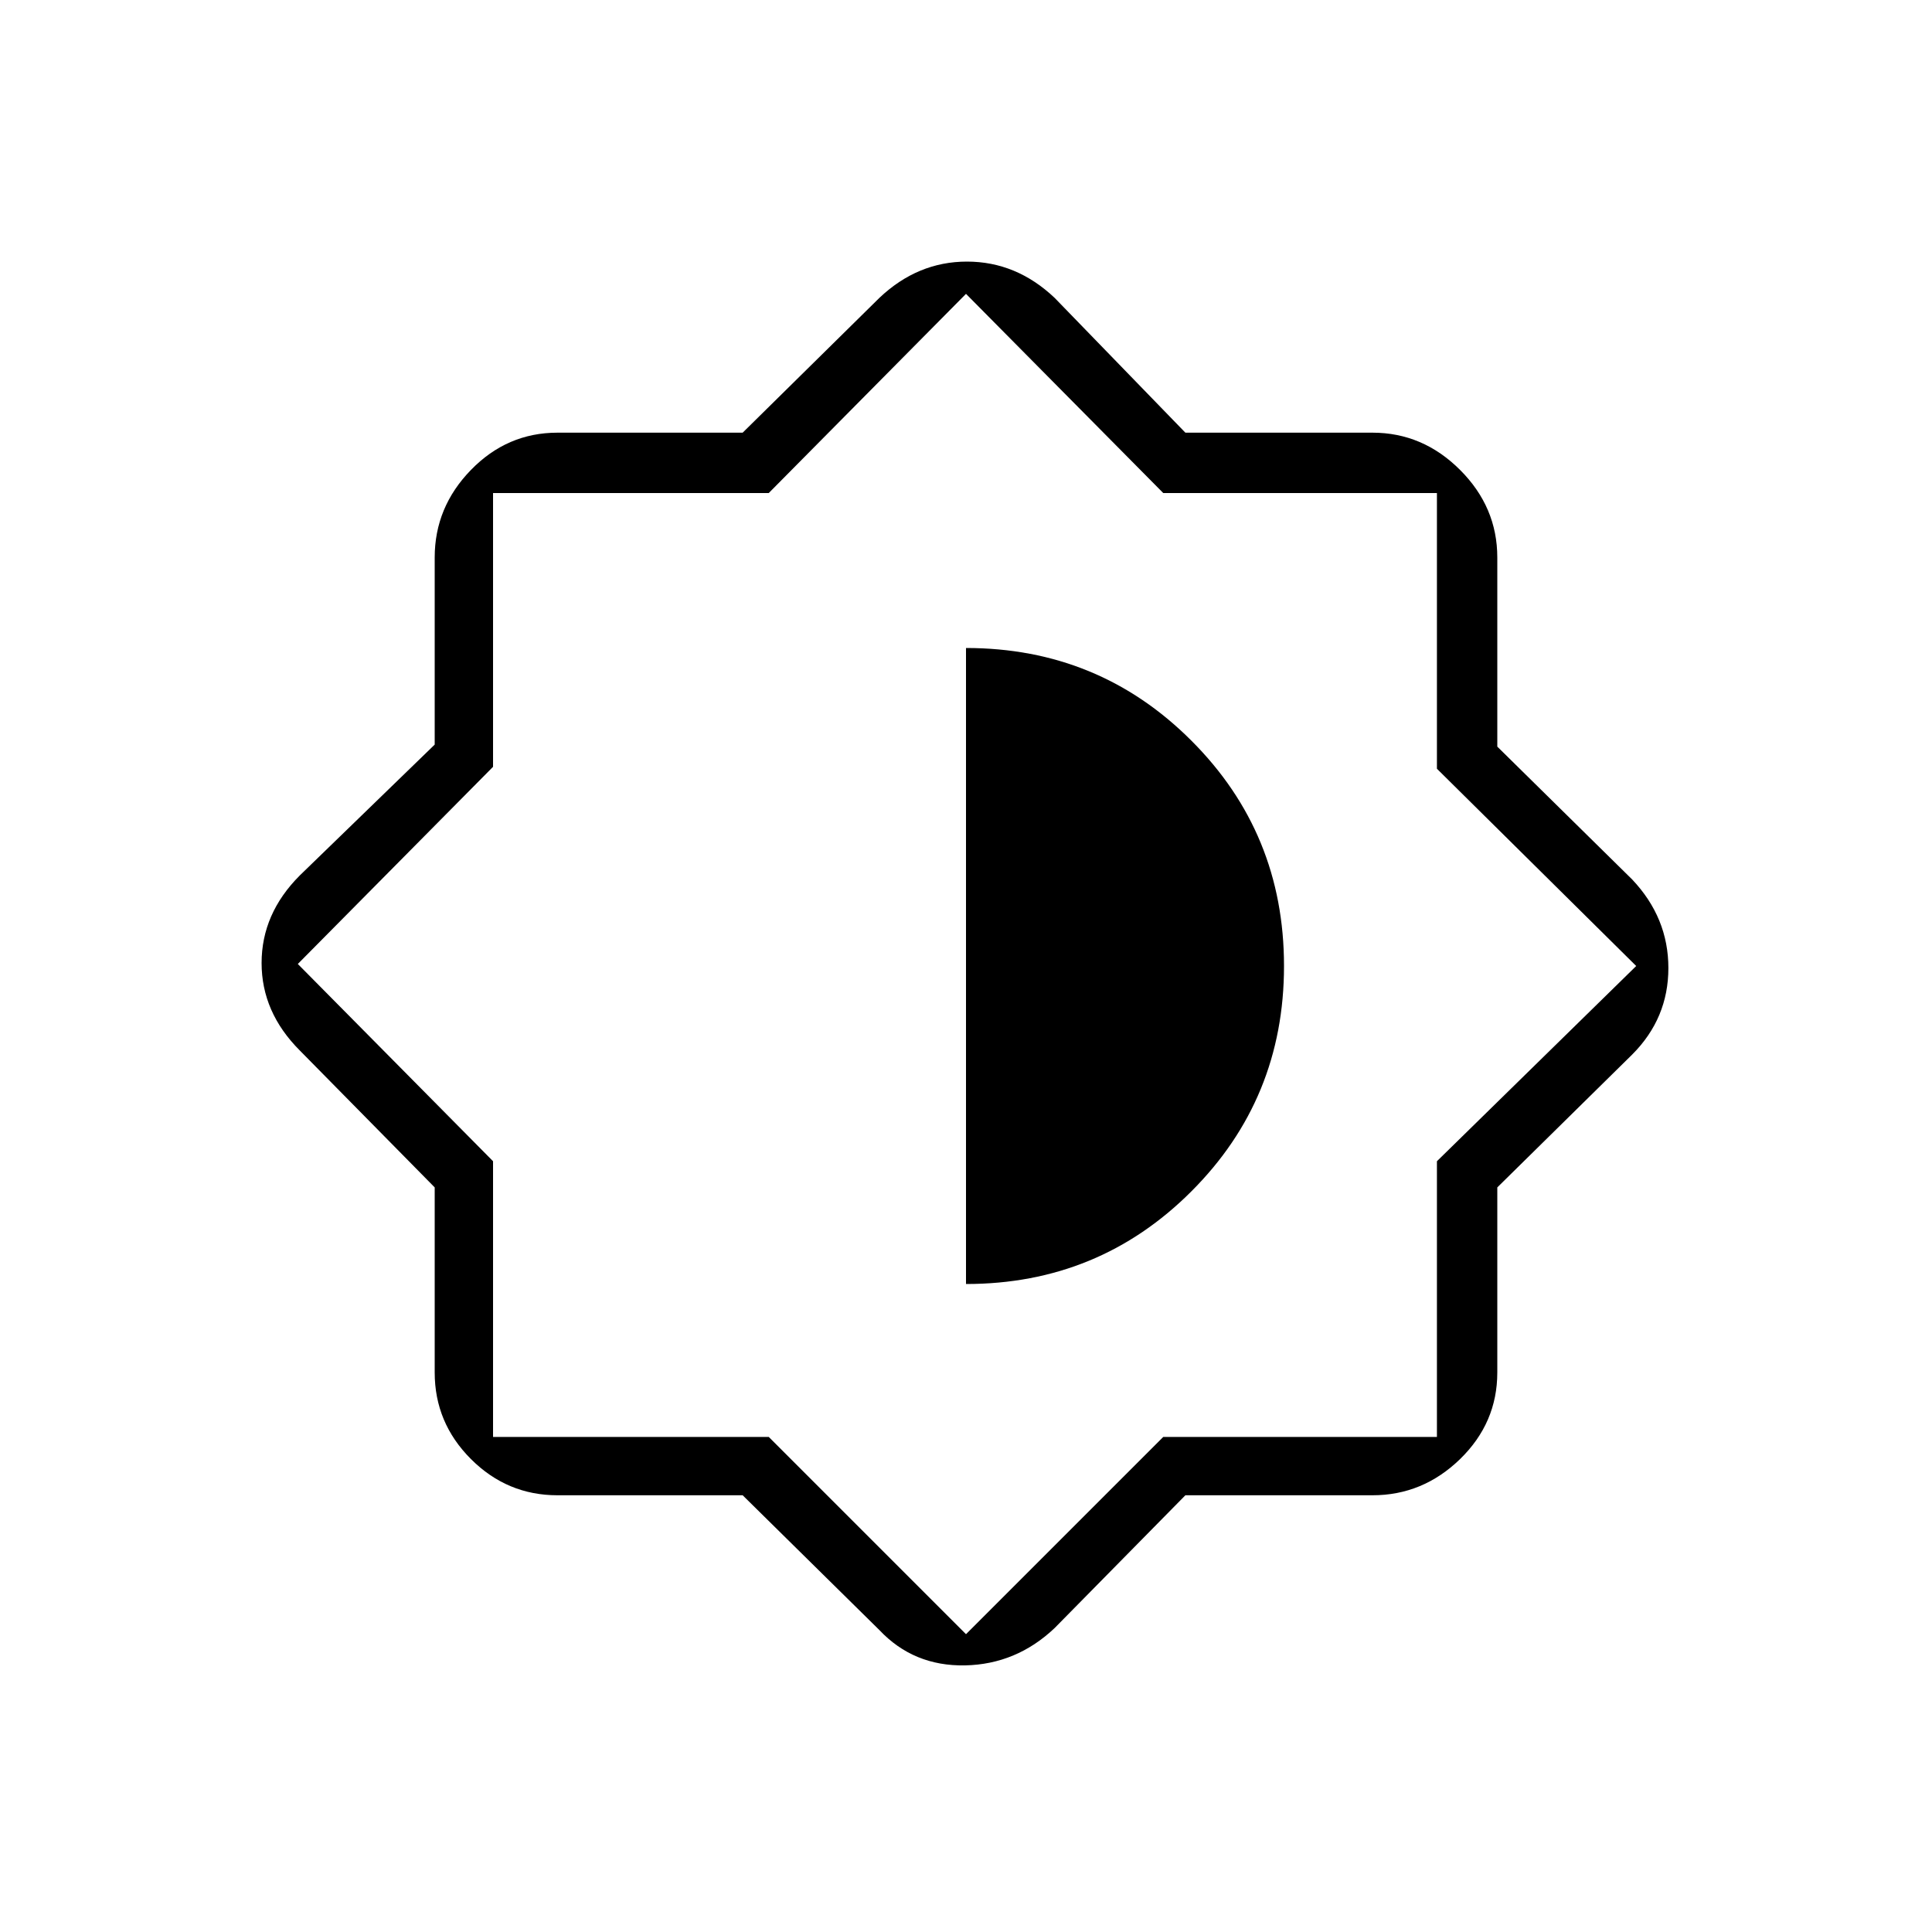 <svg xmlns="http://www.w3.org/2000/svg" height="20" width="20"><path d="M7.688 15.479H5.771q-.521 0-.896-.375t-.375-.896v-1.916l-1.396-1.417q-.396-.396-.396-.906 0-.511.396-.907L4.5 7.708V5.771q0-.521.375-.906.375-.386.896-.386h1.917l1.416-1.396q.396-.375.906-.375.511 0 .907.375l1.354 1.396h1.937q.521 0 .907.386.385.385.385.906v1.958l1.396 1.375q.375.396.375.917t-.375.896L15.5 12.292v1.916q0 .521-.385.896-.386.375-.907.375h-1.937l-1.354 1.375q-.396.375-.927.386-.532.01-.886-.365ZM9.979 10ZM10 13.292q1.375 0 2.333-.959.959-.958.959-2.333 0-1.375-.959-2.333-.958-.959-2.333-.959Zm0 3.625 2.042-2.042h2.833v-2.854L16.938 10l-2.063-2.042V5.104h-2.833L10 3.042 7.958 5.104H5.104v2.834L3.083 9.979l2.021 2.042v2.854h2.854Z"/></svg>
